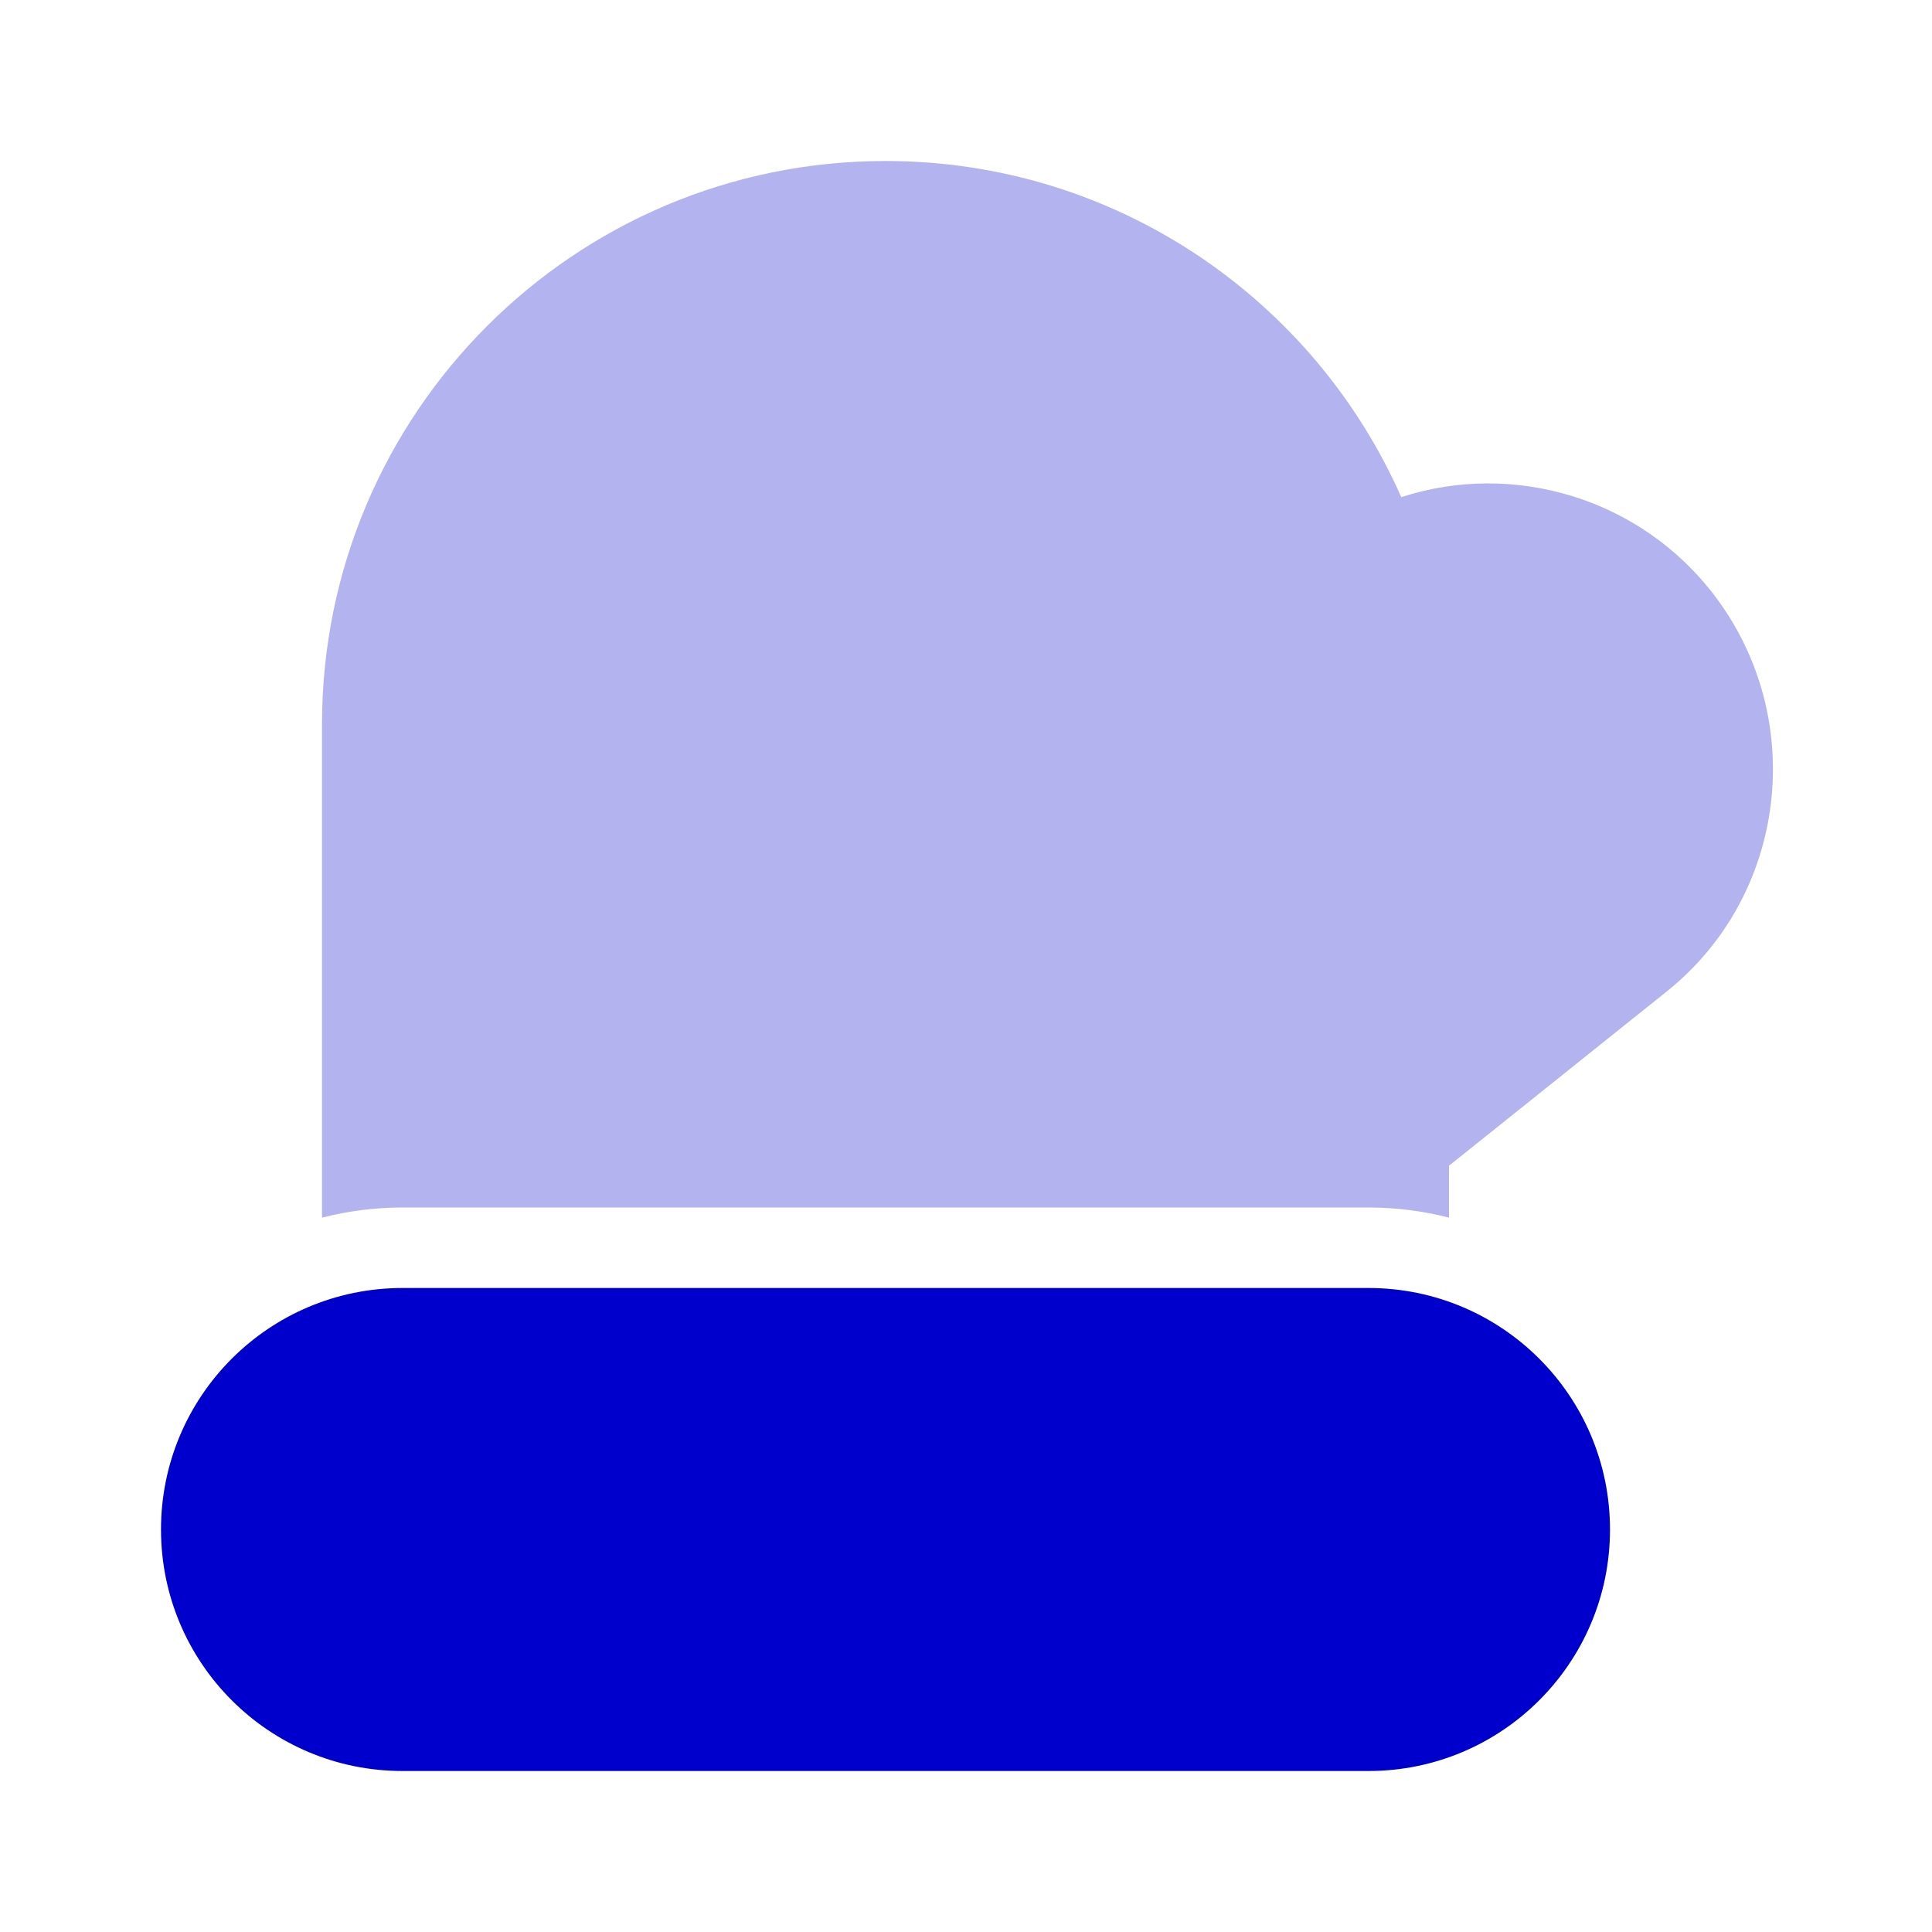 <svg width="24" height="24" viewBox="0 0 24 24" fill="none" xmlns="http://www.w3.org/2000/svg">
<path opacity="0.3" d="M11 2C7.134 2 4 5.134 4 9V15.126C4.32 15.044 4.655 15 5 15H6H16H17C17.345 15 17.68 15.044 18 15.126V14.481L20.703 12.318C22.203 11.118 22.453 8.937 21.312 7.416C20.391 6.188 18.802 5.721 17.407 6.176C16.321 3.716 13.861 2 11 2Z" fill="#0000CC"/>
<path fill-rule="evenodd" clip-rule="evenodd" d="M2 19C2 17.343 3.343 16 5 16H17C18.657 16 20 17.343 20 19C20 20.657 18.657 22 17 22H5C3.343 22 2 20.657 2 19Z" fill="#0000CC"/>
</svg>
